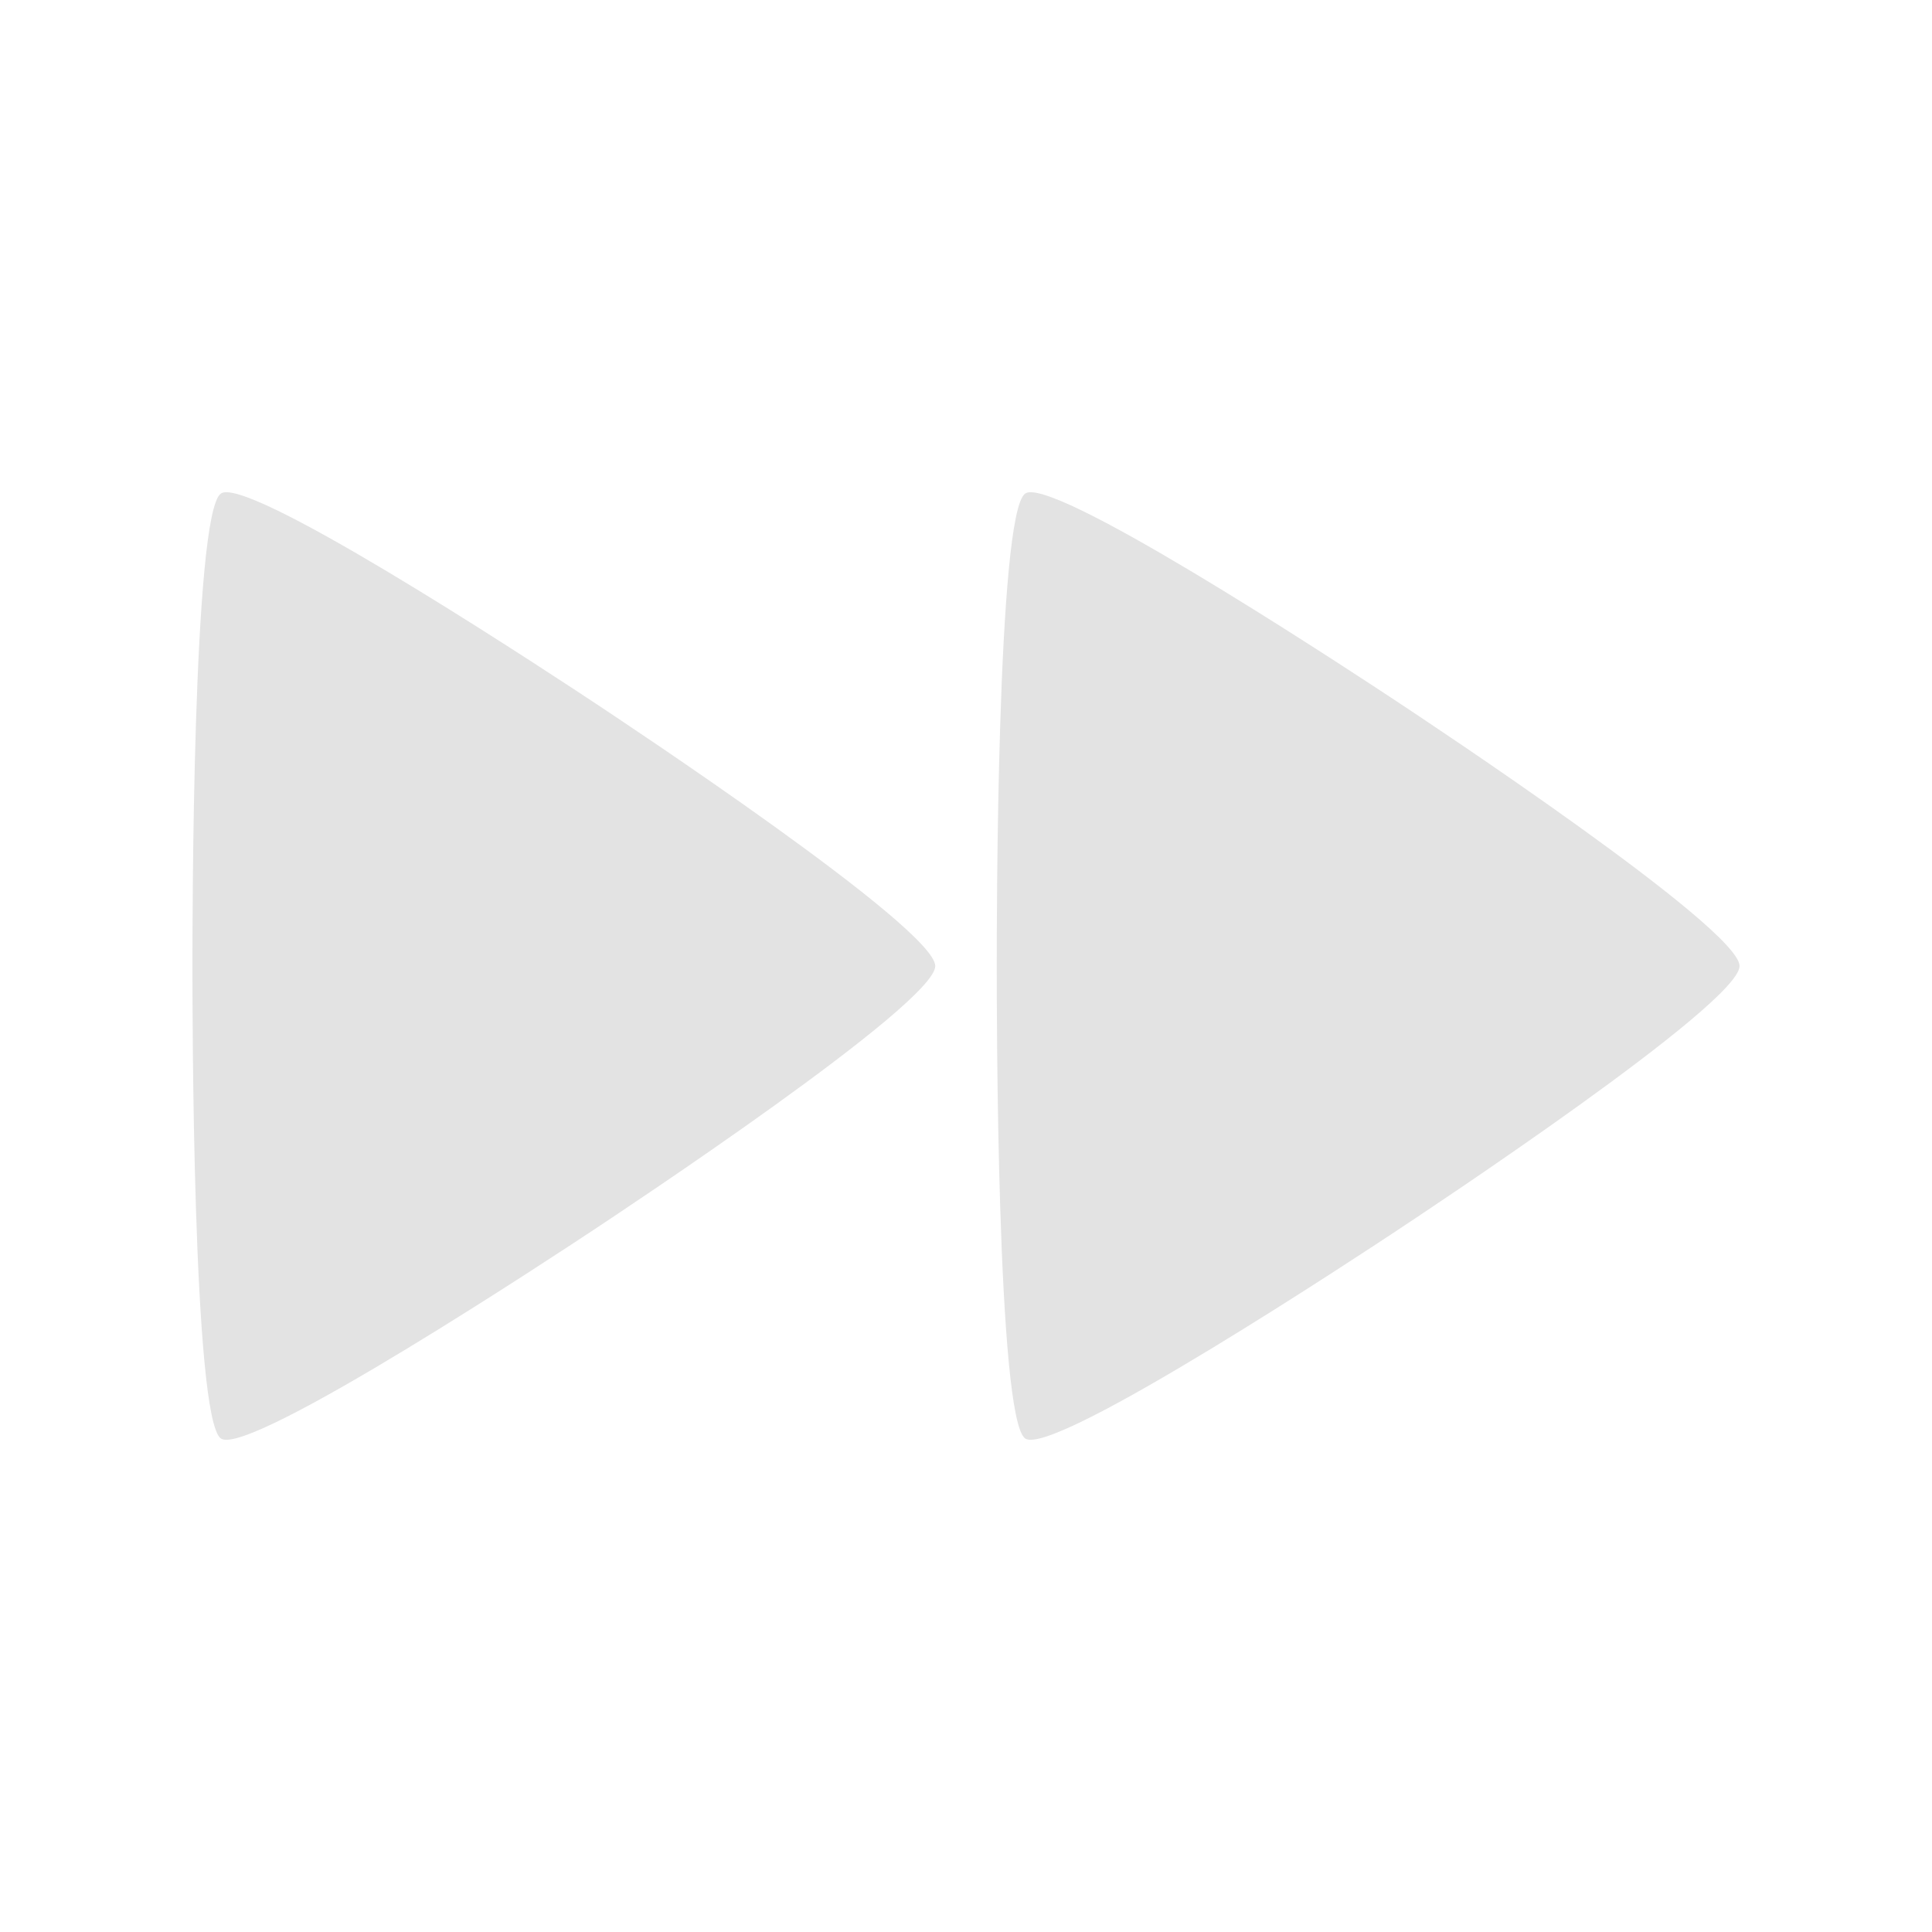 <?xml version="1.0" encoding="UTF-8" standalone="no"?>
<svg
   xmlns:dc="http://purl.org/dc/elements/1.1/"
   xmlns:cc="http://creativecommons.org/ns#"
   xmlns:rdf="http://www.w3.org/1999/02/22-rdf-syntax-ns#"
   xmlns:svg="http://www.w3.org/2000/svg"
   xmlns="http://www.w3.org/2000/svg"
   xmlns:sodipodi="http://sodipodi.sourceforge.net/DTD/sodipodi-0.dtd"
   xmlns:inkscape="http://www.inkscape.org/namespaces/inkscape"
   height="100%"
   width="100%"
   version="1.1"
   id="svg2"
   viewBox="0 0 512 512"
   inkscape:version="0.91 r"
   sodipodi:docname="media-seek-backward-rtl.svg">
  <sodipodi:namedview
     pagecolor="#ffffff"
     bordercolor="#666666"
     borderopacity="1"
     objecttolerance="10"
     gridtolerance="10"
     guidetolerance="10"
     inkscape:pageopacity="0"
     inkscape:pageshadow="2"
     inkscape:window-width="640"
     inkscape:window-height="480"
     id="namedview8"
     showgrid="false"
     inkscape:zoom="0.4609375"
     inkscape:cx="256"
     inkscape:cy="256"
     inkscape:window-x="0"
     inkscape:window-y="0"
     inkscape:window-maximized="0"
     inkscape:current-layer="svg2" />
  <defs
     id="defs100" />
  <path
     id="path12"
     d="m 273.258,130.443 c 13.679,0.354 89.652,50.65 96.883,55.428 7.591,5.019 90.859,60.089 90.859,70.135 0,10.046 -83.272,65.11 -90.859,70.135 -7.586,5.019 -90.826,60.113 -98.426,55.094 -7.591,-5.019 -7.567,-115.183 -7.567,-125.23 0,-10.046 -0.025,-120.207 7.567,-125.23 0.356,-0.235 0.87,-0.351 1.542,-0.333 z m -213.149,0 c 13.679,0.354 89.652,50.65 96.883,55.428 7.586,5.019 90.859,60.089 90.859,70.135 0,10.046 -83.272,65.11 -90.859,70.135 -7.591,5.019 -90.839,60.113 -98.426,55.094 -7.586,-5.019 -7.567,-115.183 -7.567,-125.23 0,-10.046 -0.025,-120.207 7.567,-125.23 0.356,-0.235 0.87,-0.351 1.542,-0.333 z"
     style="fill:#E3E3E3;fill-rule:evenodd" />
</svg>
